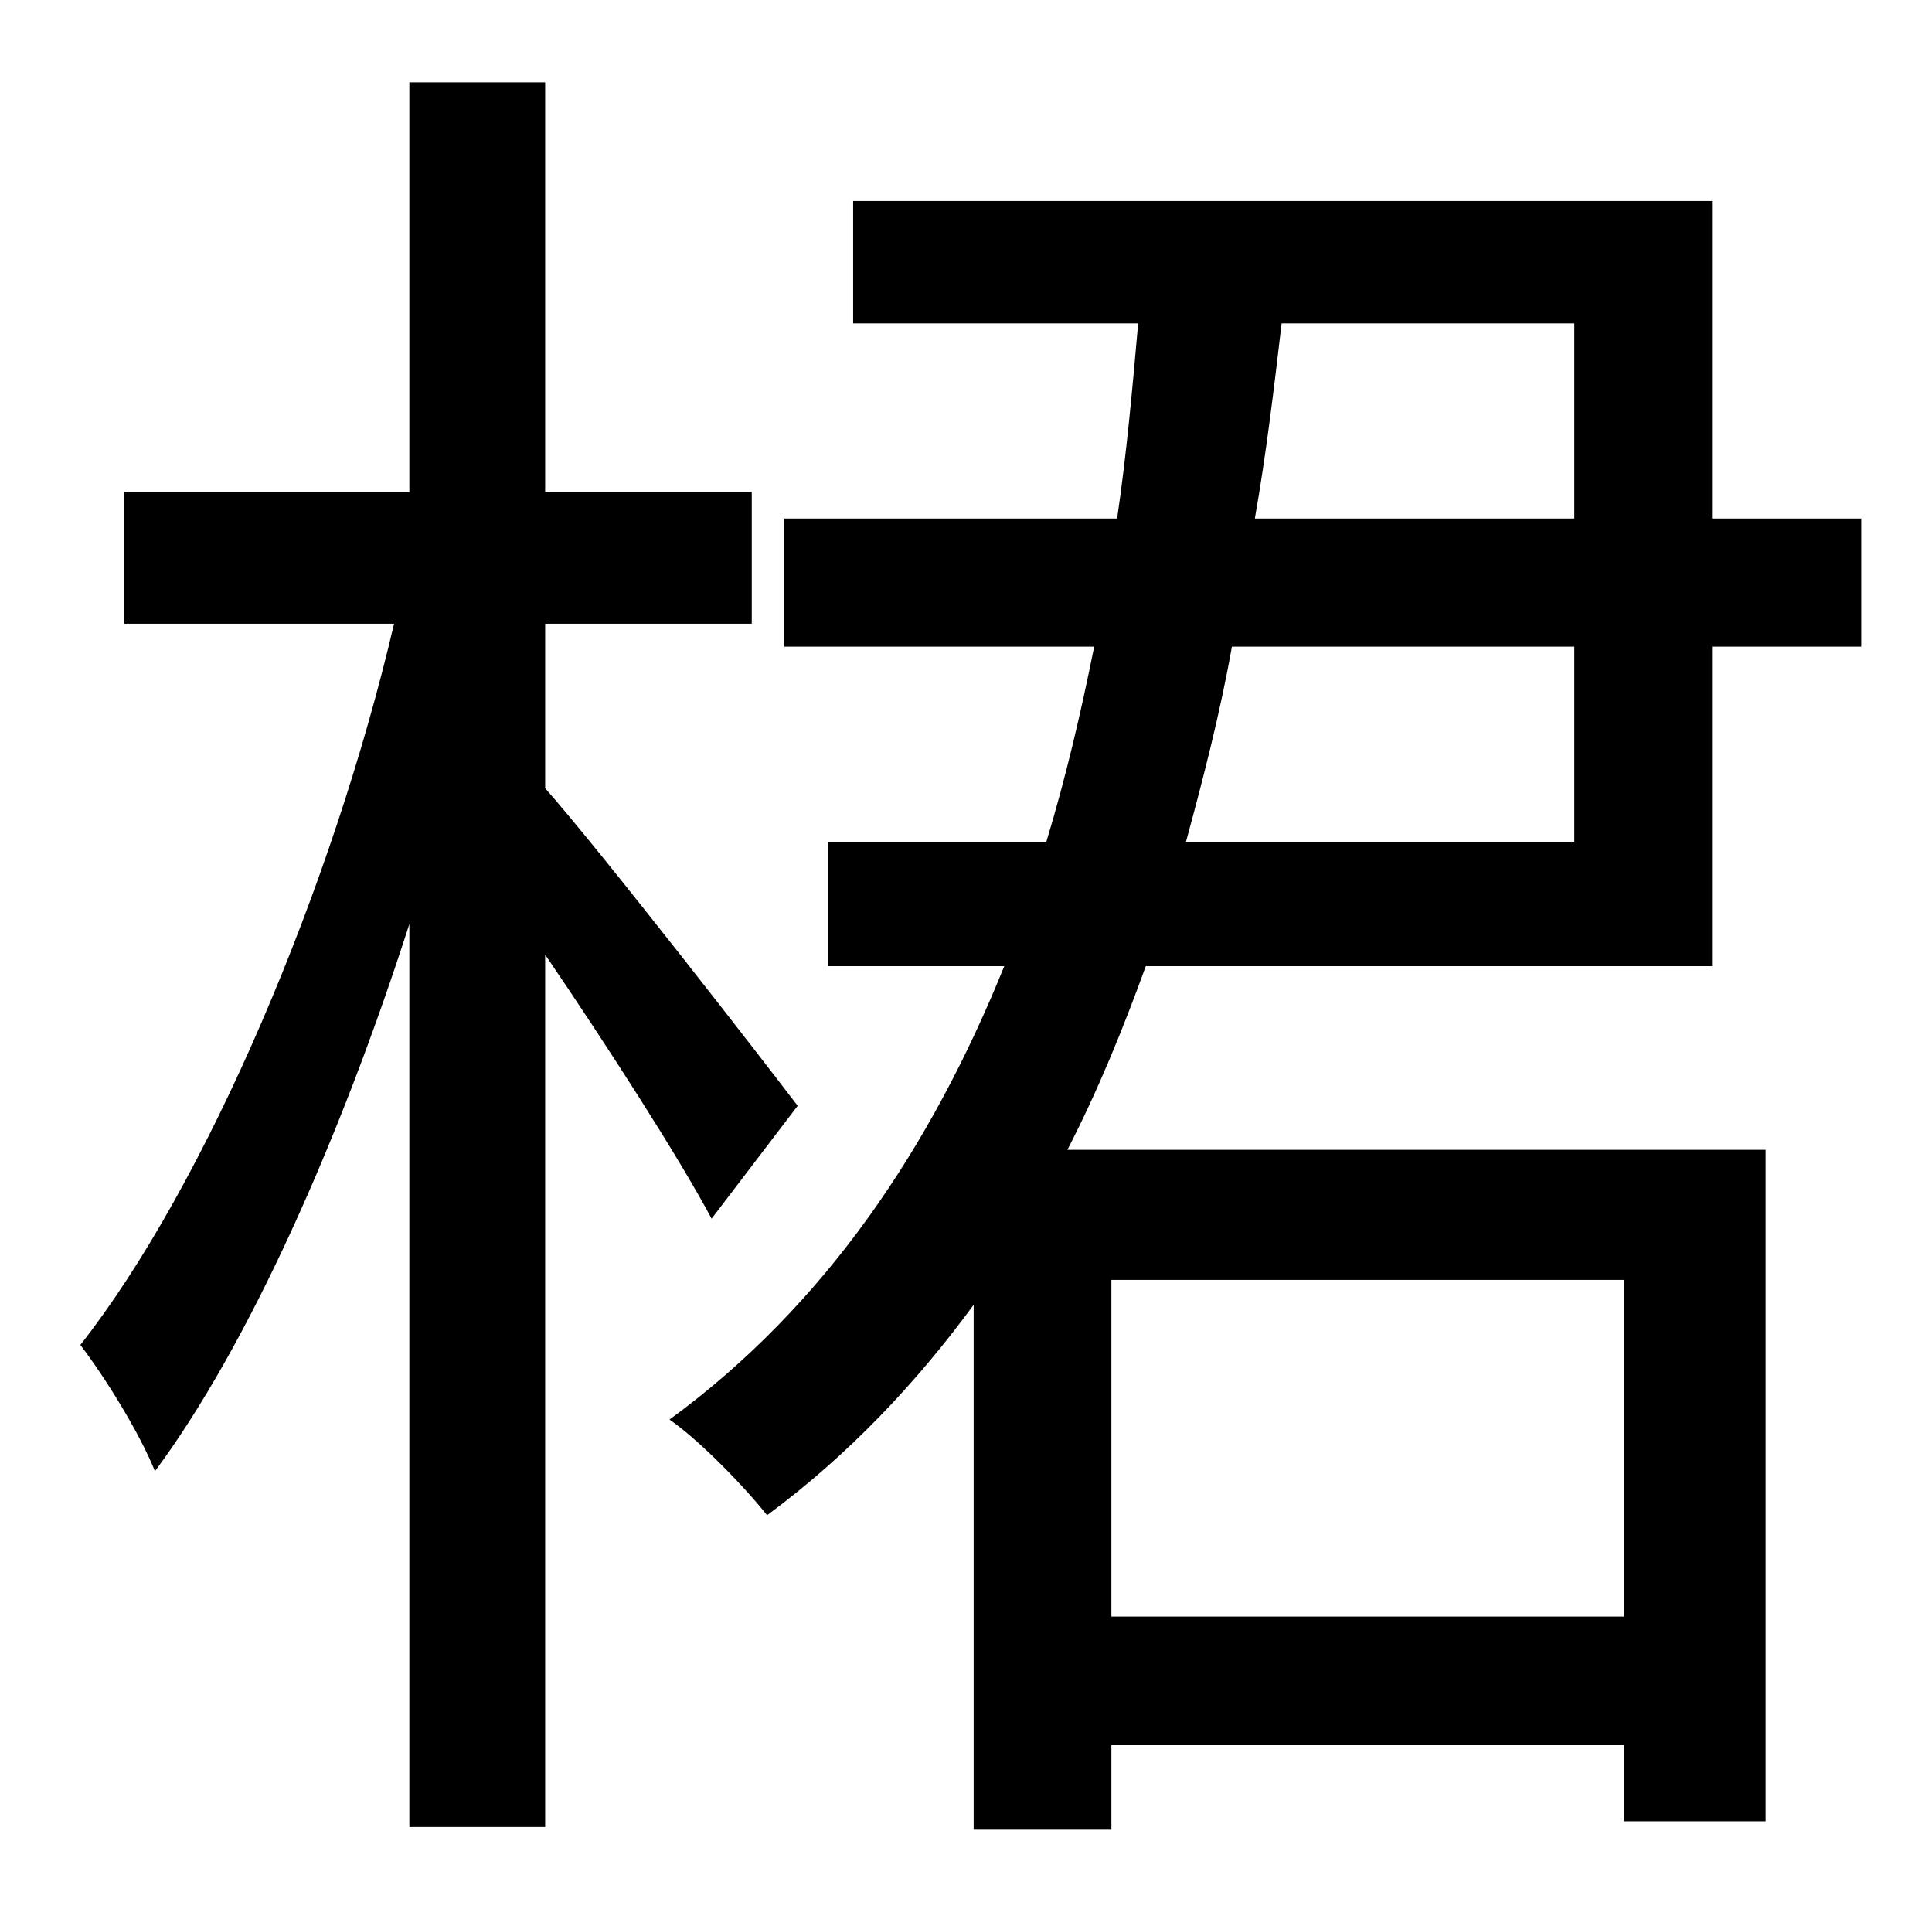 <?xml version="1.0" standalone="no"?>
<!DOCTYPE svg PUBLIC "-//W3C//DTD SVG 1.1//EN" "http://www.w3.org/Graphics/SVG/1.1/DTD/svg11.dtd" >
<svg xmlns="http://www.w3.org/2000/svg" xmlns:xlink="http://www.w3.org/1999/xlink" version="1.1" viewBox="-10 0 1010 1000">
   <path fill="currentColor"
d="M407 578l-45 59c-17 -32 -55 -91 -87 -138v456h-71v-472c-36 112 -84 220 -133 286c-8 -20 -26 -49 -39 -66c66 -84 132 -240 164 -377h-141v-69h149v-214h71v214h108v69h-108v86c30 34 113 141 132 166zM813 338h-179c-6 34 -15 69 -24 102h203v-102zM813 169h-153
c-4 34 -8 68 -14 102h167v-102zM839 669h-268v176h268v-176zM885 505h-296c-12 33 -25 65 -41 96h365v351h-74v-40h-268v44h-72v-274c-30 41 -66 79 -108 110c-11 -14 -35 -39 -51 -50c82 -60 137 -143 175 -237h-92v-65h114c10 -33 18 -67 25 -102h-162v-67h174
c5 -34 8 -68 11 -102h-149v-64h449v166h78v67h-78v167z" />
</svg>
